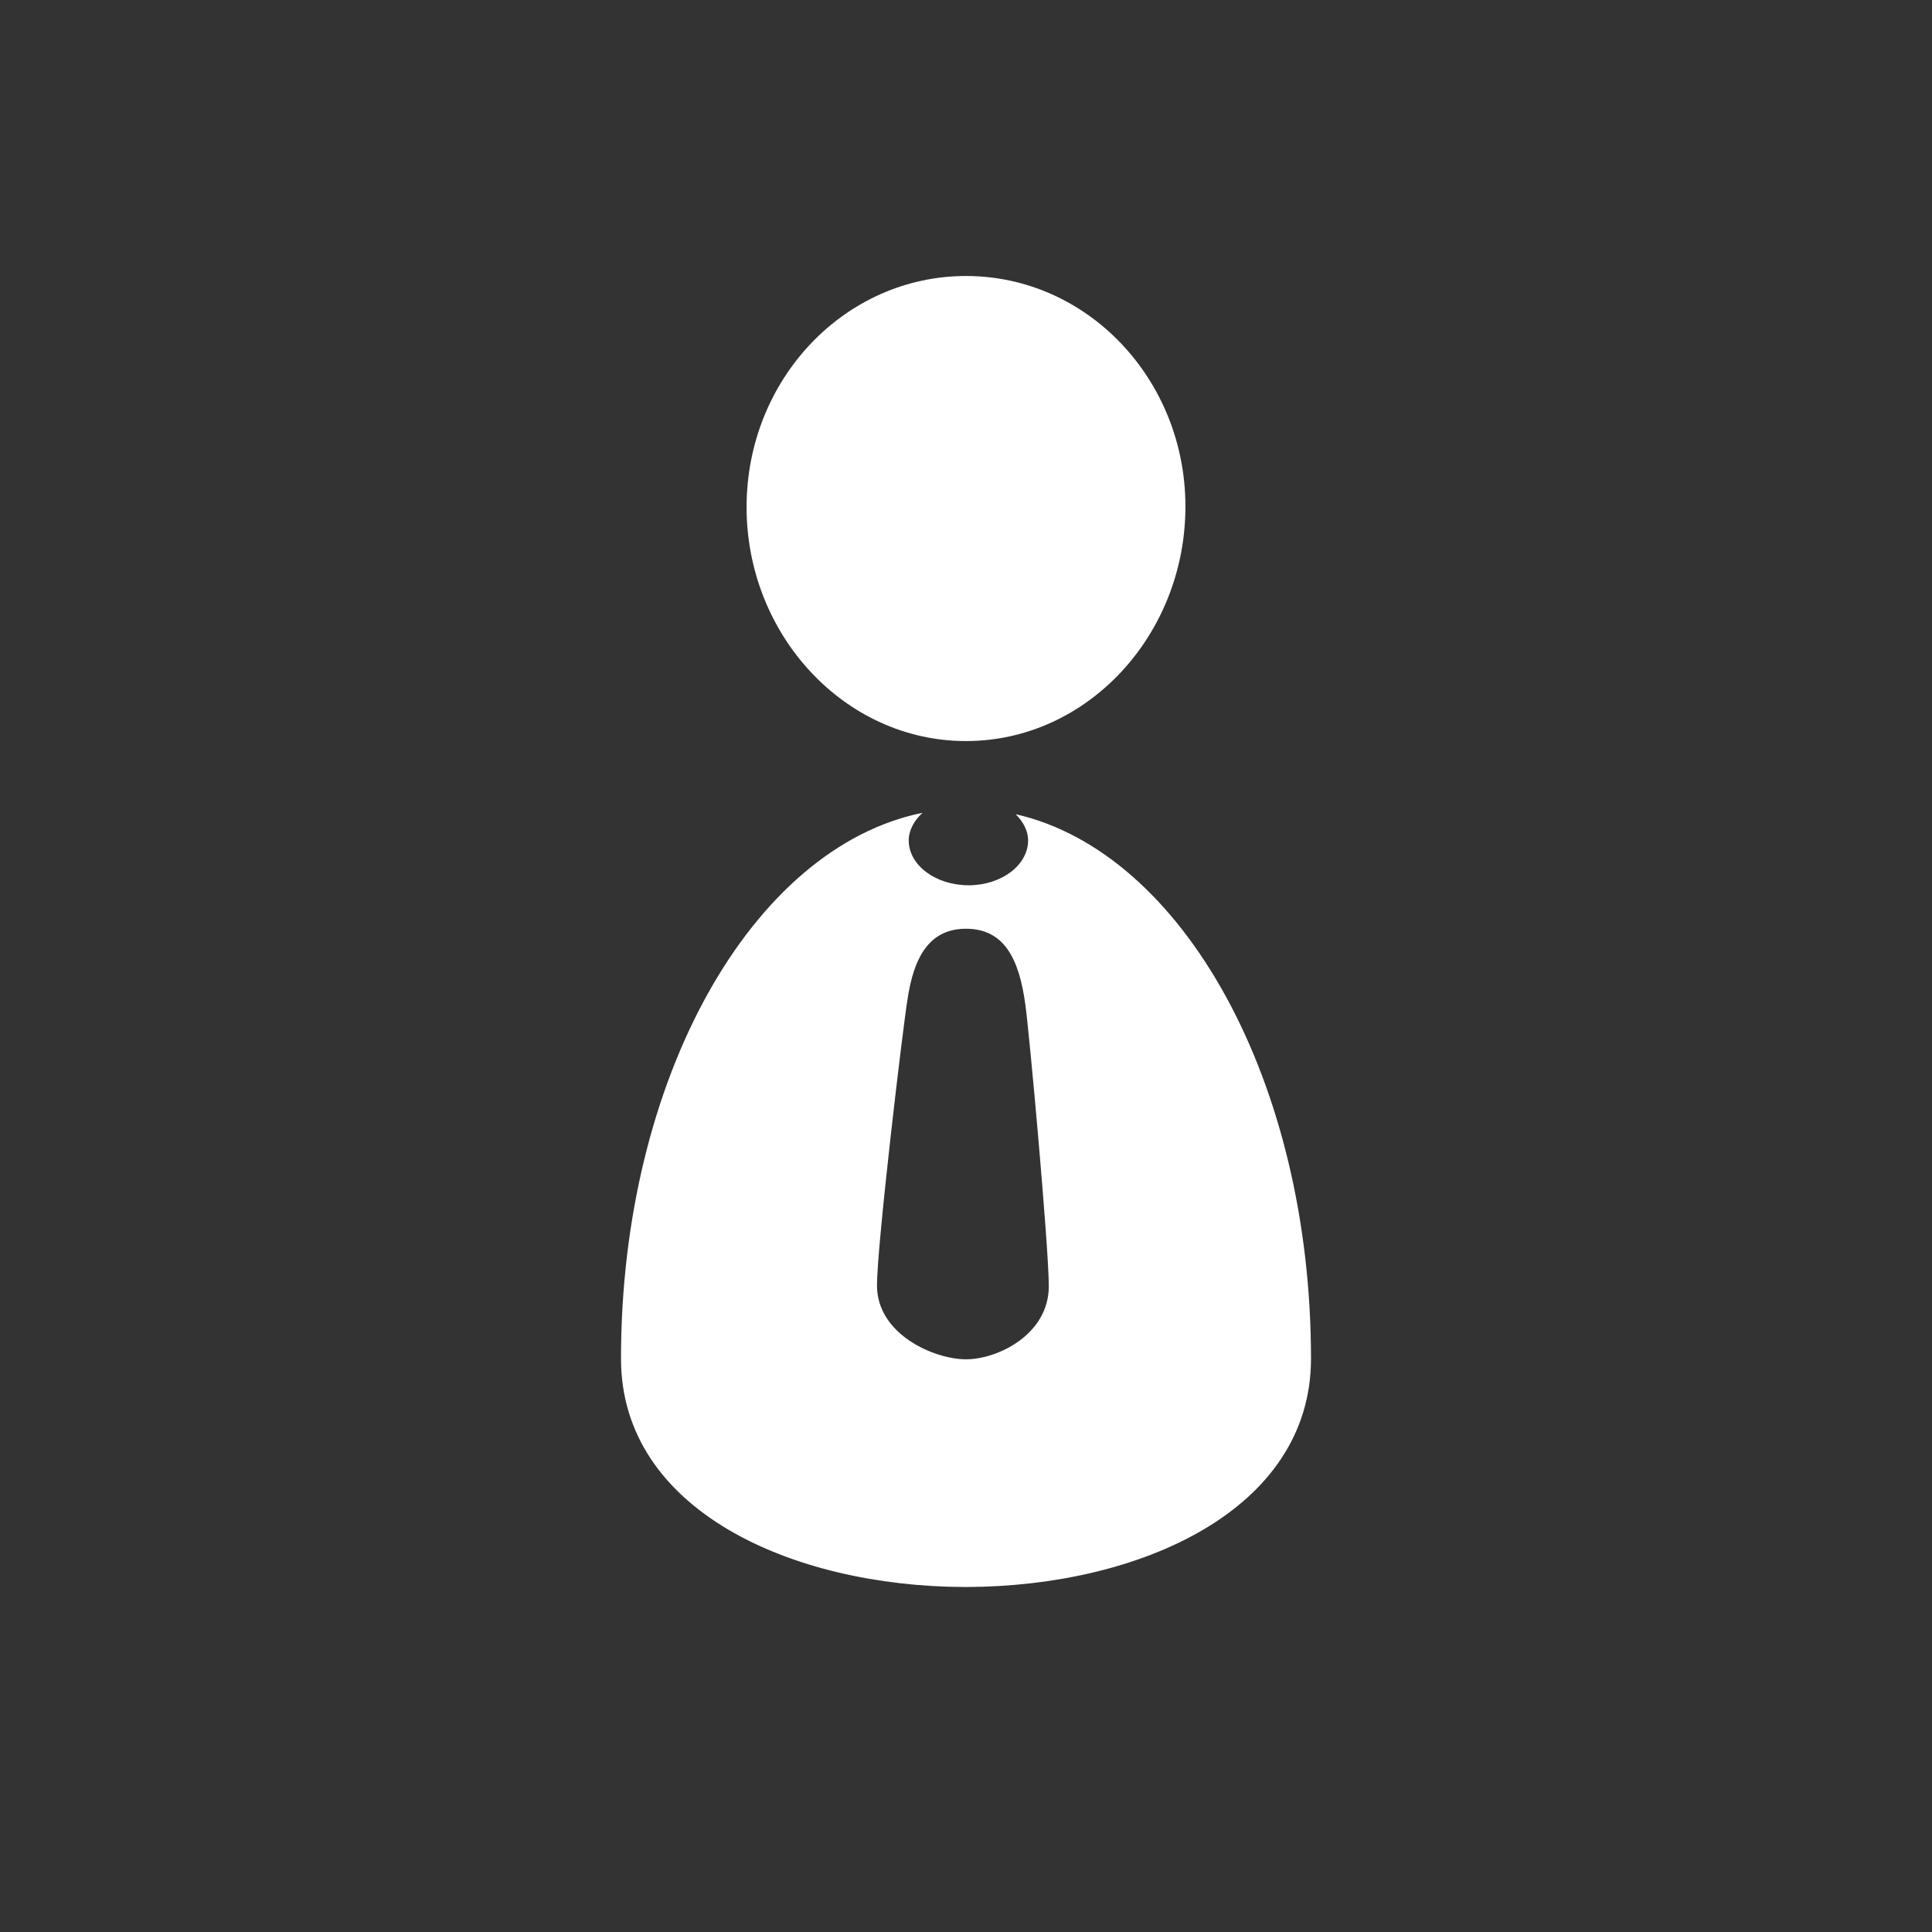 <?xml version="1.0" encoding="iso-8859-1"?>
<!-- Generator: Adobe Illustrator 13.0.2, SVG Export Plug-In . SVG Version: 6.00 Build 14948)  -->
<!DOCTYPE svg PUBLIC "-//W3C//DTD SVG 1.1//EN" "http://www.w3.org/Graphics/SVG/1.1/DTD/svg11.dtd">
<svg version="1.1" id="Ebene_1" xmlns="http://www.w3.org/2000/svg" xmlns:xlink="http://www.w3.org/1999/xlink" x="0px" y="0px"
	 width="28px" height="28px" viewBox="0 0 28 28" enable-background="new 0 0 28 28" xml:space="preserve">
<rect x="0" y="0" width="28" height="28" fill="#333333" stroke="none"/>
<g>
	<path fill="#FFFFFF" d="M14,10.74c1.76,0,3.18-1.54,3.18-3.4C17.18,5.5,15.76,4,14,4c-1.76,0-3.18,1.5-3.18,3.35
		C10.82,9.2,12.24,10.74,14,10.74z"/>
	<path fill="#FFFFFF" d="M14.72,11.8c0.11,0.11,0.18,0.24,0.18,0.38c0,0.36-0.39,0.65-0.86,0.65c-0.48,0-0.87-0.29-0.87-0.65
		c0-0.15,0.08-0.29,0.2-0.4C10.9,12.28,9,15.63,9,19.69c0,2.2,2.48,3.3,4.97,3.31h0.05c2.49-0.01,4.98-1.11,4.98-3.31
		C19,15.67,17.14,12.35,14.72,11.8z M14,19.7c-0.46,0-1.29-0.36-1.29-1.07c0-0.58,0.37-3.7,0.44-4.13c0.09-0.63,0.32-1.04,0.85-1.04
		c0.55,0,0.77,0.43,0.86,1.1c0.06,0.42,0.34,3.52,0.34,4.08C15.2,19.34,14.46,19.7,14,19.7z"/>
</g>
</svg>
